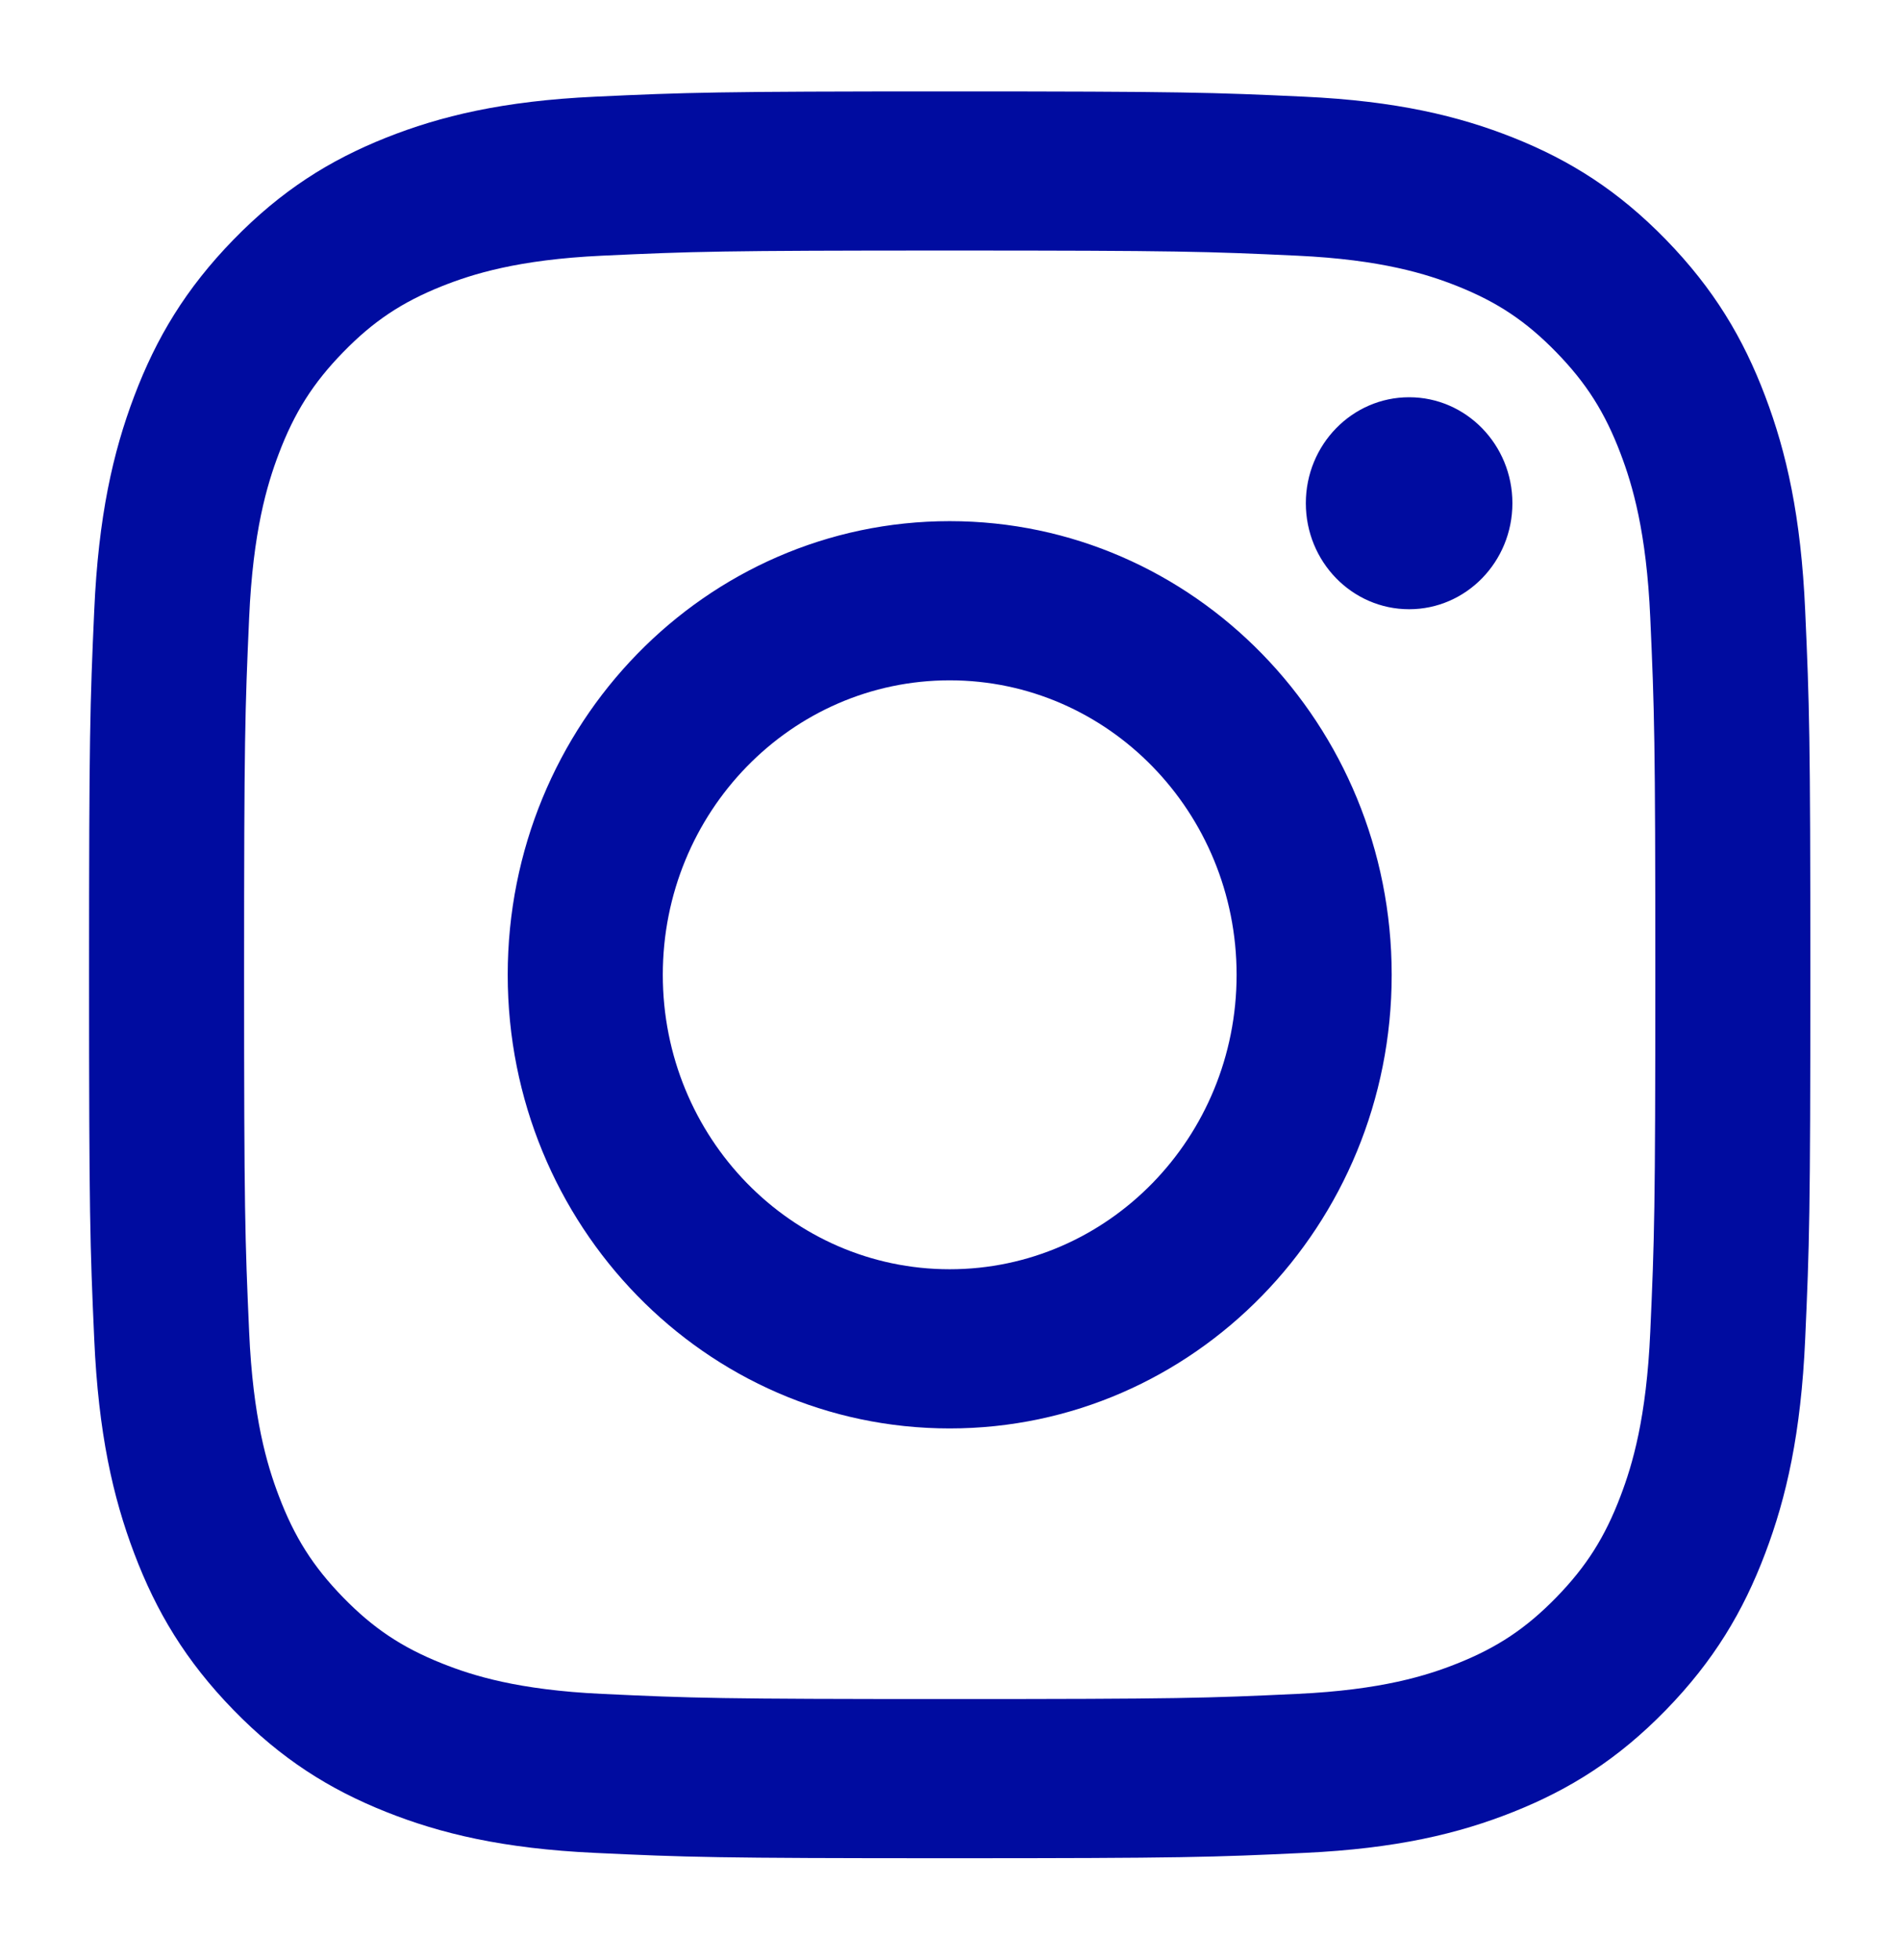 <svg width="32" height="33" viewBox="0 0 32 33" fill="none" xmlns="http://www.w3.org/2000/svg">
<path fill-rule="evenodd" clip-rule="evenodd" d="M10.018 1.628C11.565 1.556 12.058 1.539 15.995 1.539C19.932 1.539 20.425 1.556 21.971 1.628C23.514 1.7 24.568 1.952 25.49 2.319C26.443 2.699 27.252 3.208 28.058 4.035C28.863 4.862 29.359 5.691 29.729 6.669C30.088 7.615 30.333 8.696 30.403 10.28C30.474 11.866 30.49 12.372 30.49 16.412C30.49 20.451 30.474 20.958 30.403 22.544C30.333 24.127 30.088 25.208 29.729 26.154C29.359 27.132 28.863 27.962 28.058 28.789C27.252 29.616 26.443 30.124 25.49 30.504C24.568 30.872 23.514 31.123 21.971 31.195C20.425 31.268 19.932 31.285 15.995 31.285C12.058 31.285 11.565 31.268 10.018 31.195C8.476 31.123 7.422 30.872 6.5 30.504C5.547 30.124 4.738 29.616 3.932 28.789C3.127 27.962 2.631 27.132 2.261 26.154C1.902 25.208 1.657 24.127 1.587 22.544C1.516 20.958 1.5 20.451 1.5 16.412C1.5 12.372 1.516 11.866 1.587 10.28C1.657 8.696 1.902 7.615 2.261 6.669C2.631 5.691 3.127 4.862 3.932 4.035C4.738 3.208 5.547 2.699 6.5 2.319C7.422 1.952 8.476 1.7 10.018 1.628ZM24.544 4.817C24.033 4.614 23.266 4.371 21.852 4.305C20.324 4.234 19.865 4.218 15.995 4.218C12.124 4.218 11.666 4.234 10.137 4.305C8.724 4.371 7.957 4.614 7.446 4.817C6.769 5.087 6.286 5.409 5.779 5.93C5.272 6.45 4.958 6.946 4.695 7.64C4.496 8.164 4.26 8.952 4.196 10.402C4.126 11.97 4.111 12.441 4.111 16.412C4.111 20.383 4.126 20.854 4.196 22.422C4.26 23.872 4.496 24.66 4.695 25.183C4.958 25.878 5.272 26.373 5.779 26.894C6.286 27.414 6.769 27.736 7.446 28.006C7.957 28.21 8.724 28.452 10.137 28.518C11.666 28.59 12.124 28.605 15.995 28.605C19.866 28.605 20.324 28.59 21.852 28.518C23.266 28.452 24.033 28.21 24.544 28.006C25.221 27.736 25.703 27.414 26.211 26.894C26.718 26.373 27.032 25.878 27.295 25.183C27.494 24.66 27.73 23.872 27.794 22.422C27.864 20.854 27.879 20.383 27.879 16.412C27.879 12.441 27.864 11.97 27.794 10.402C27.73 8.952 27.494 8.164 27.295 7.64C27.032 6.946 26.718 6.45 26.211 5.93C25.703 5.409 25.221 5.087 24.544 4.817ZM15.995 8.774C11.884 8.774 8.551 12.194 8.551 16.412C8.551 20.63 11.884 24.049 15.995 24.049C20.106 24.049 23.439 20.63 23.439 16.412C23.439 12.194 20.106 8.774 15.995 8.774ZM11.163 16.412C11.163 19.15 13.326 21.369 15.995 21.369C18.663 21.369 20.827 19.15 20.827 16.412C20.827 13.674 18.663 11.454 15.995 11.454C13.326 11.454 11.163 13.674 11.163 16.412ZM23.733 10.257C24.693 10.257 25.472 9.458 25.472 8.472C25.472 7.487 24.693 6.688 23.733 6.688C22.772 6.688 21.993 7.487 21.993 8.472C21.993 9.458 22.772 10.257 23.733 10.257Z" fill="#000CA0"/>
</svg>
